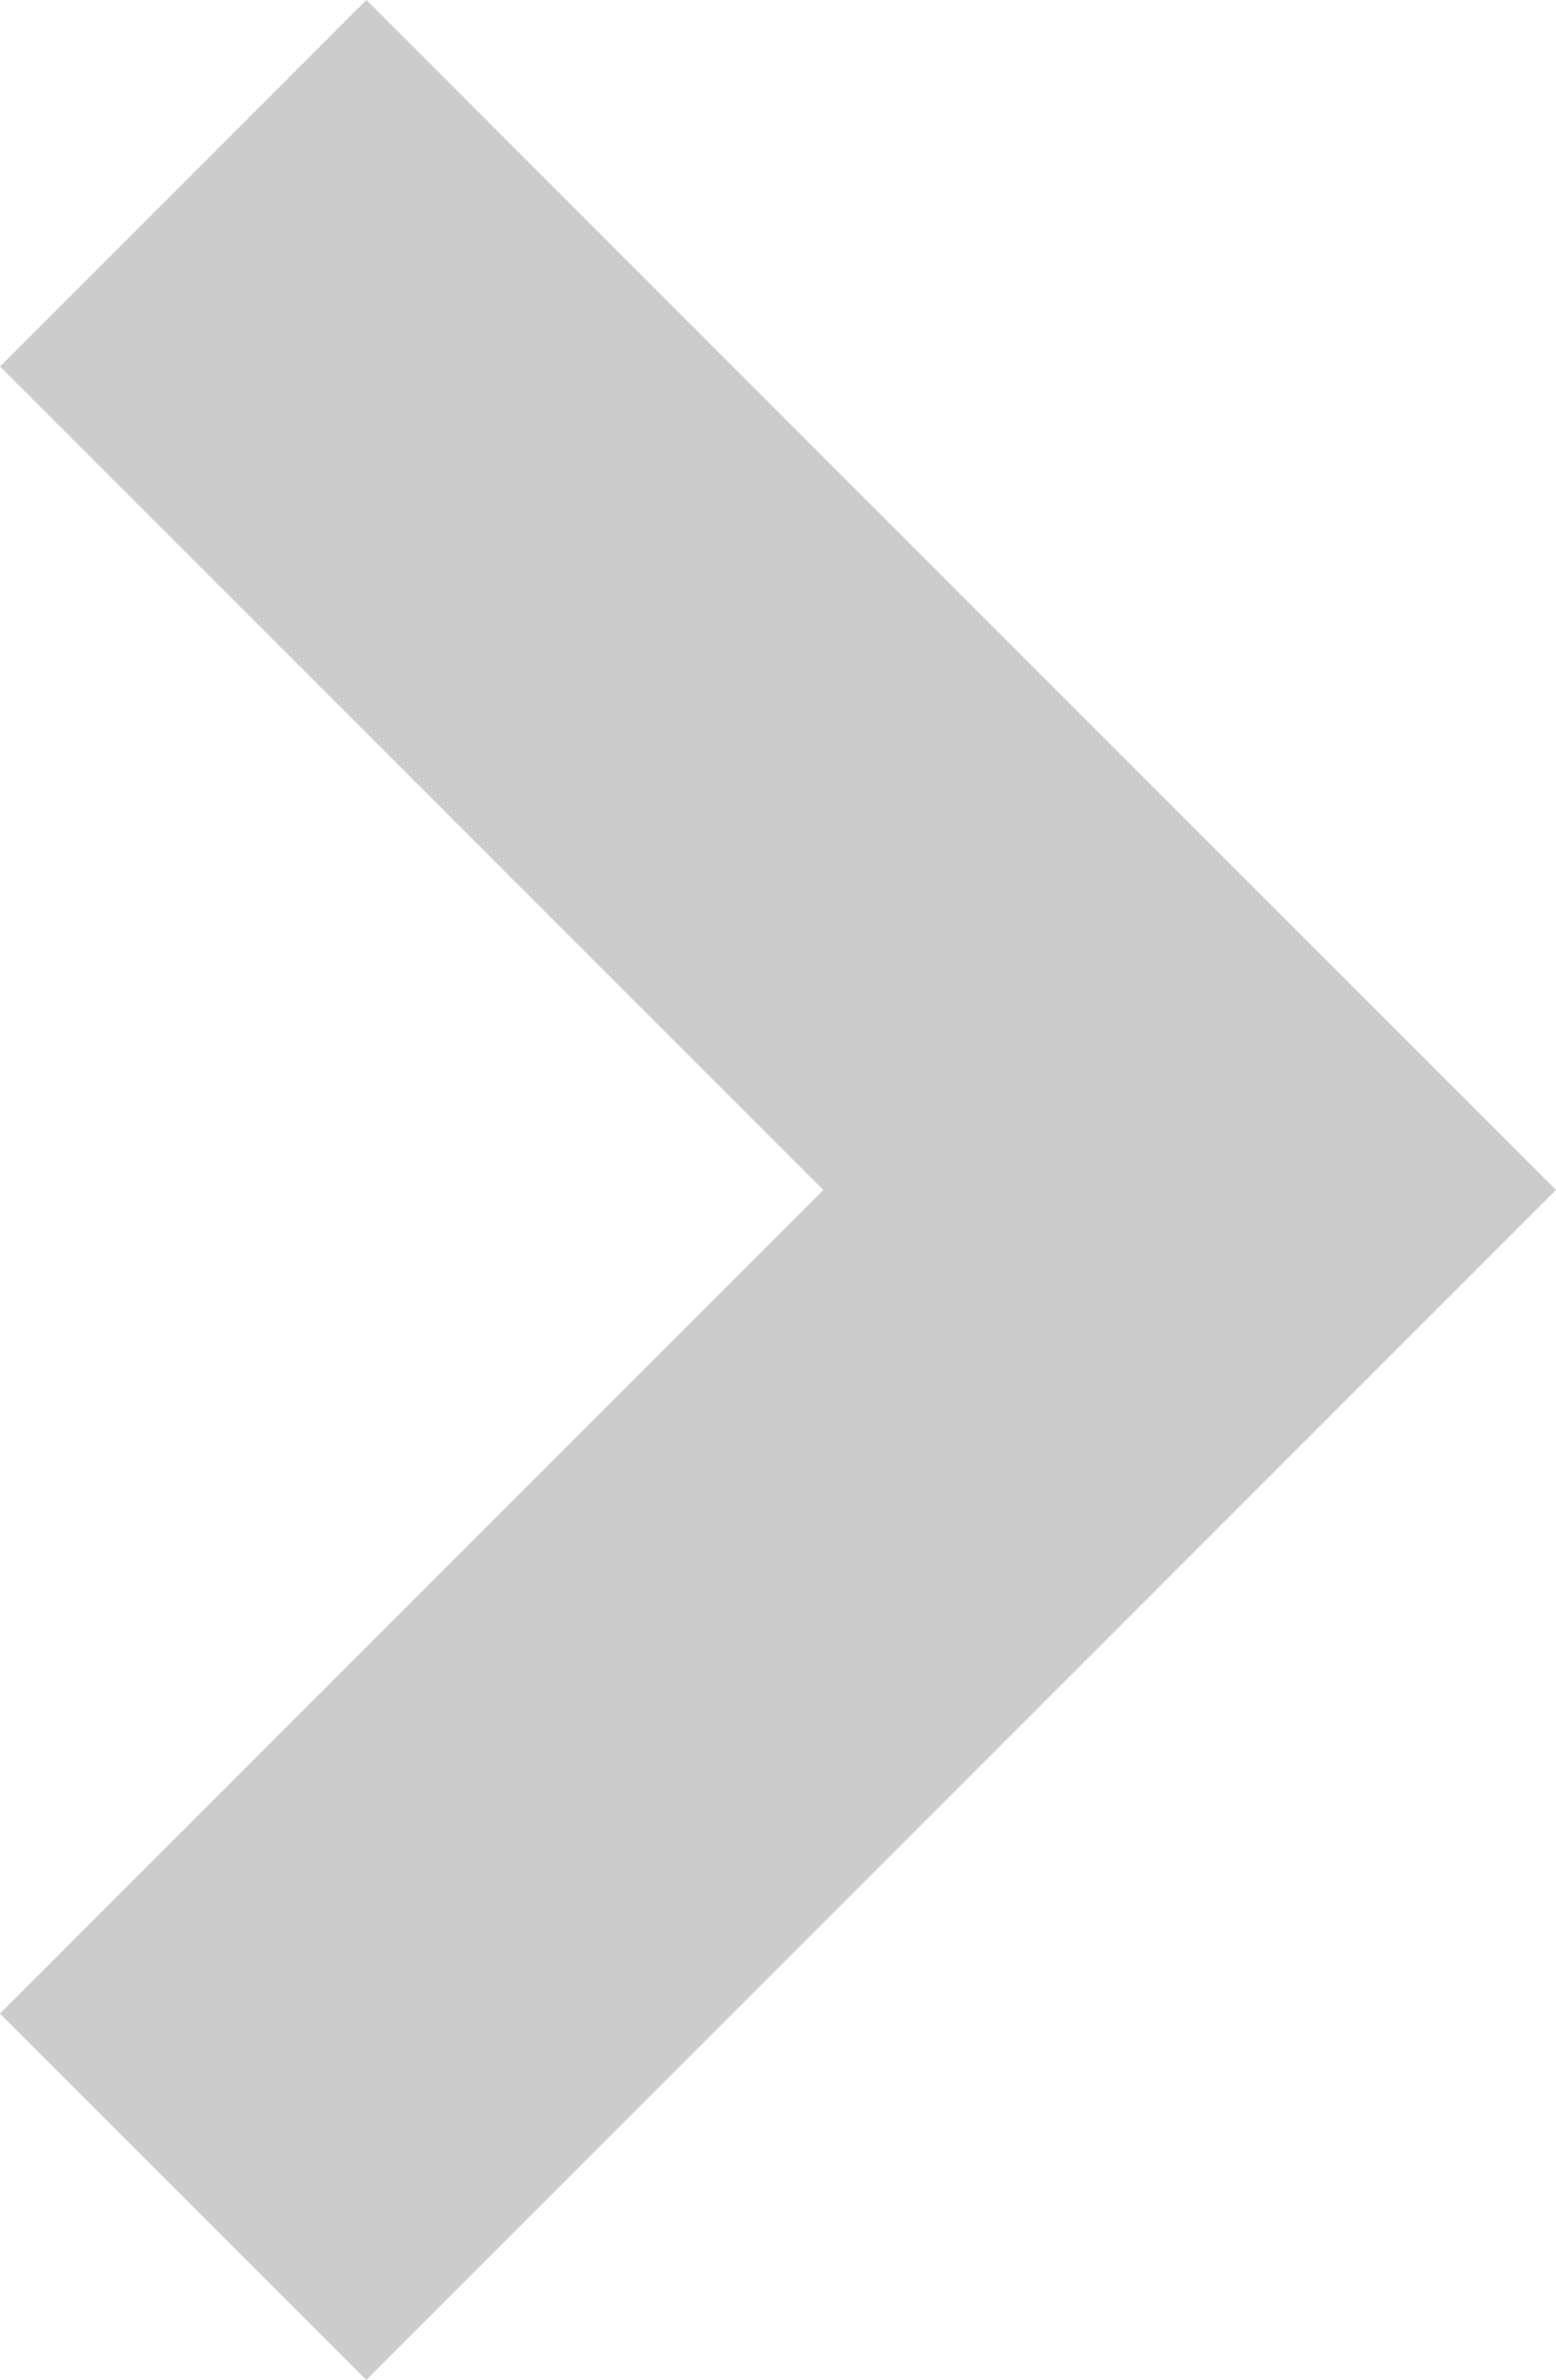 <?xml version="1.0" encoding="utf-8"?>
<!-- Generator: Adobe Illustrator 23.0.1, SVG Export Plug-In . SVG Version: 6.00 Build 0)  -->
<svg version="1.1" id="Слой_1" xmlns="http://www.w3.org/2000/svg" xmlns:xlink="http://www.w3.org/1999/xlink" x="0px" y="0px"
	 viewBox="0 0 229.8 351.4" style="enable-background:new 0 0 229.8 351.4;" xml:space="preserve">
<style type="text/css">
	.st0{fill:#CCCCCC;}
</style>
<title>opentop</title>
<polygon class="st0" points="229.8,175.7 175.7,229.8 54.1,351.4 0,297.3 121.6,175.7 0,54.1 54.1,0 175.7,121.6 "/>
</svg>
